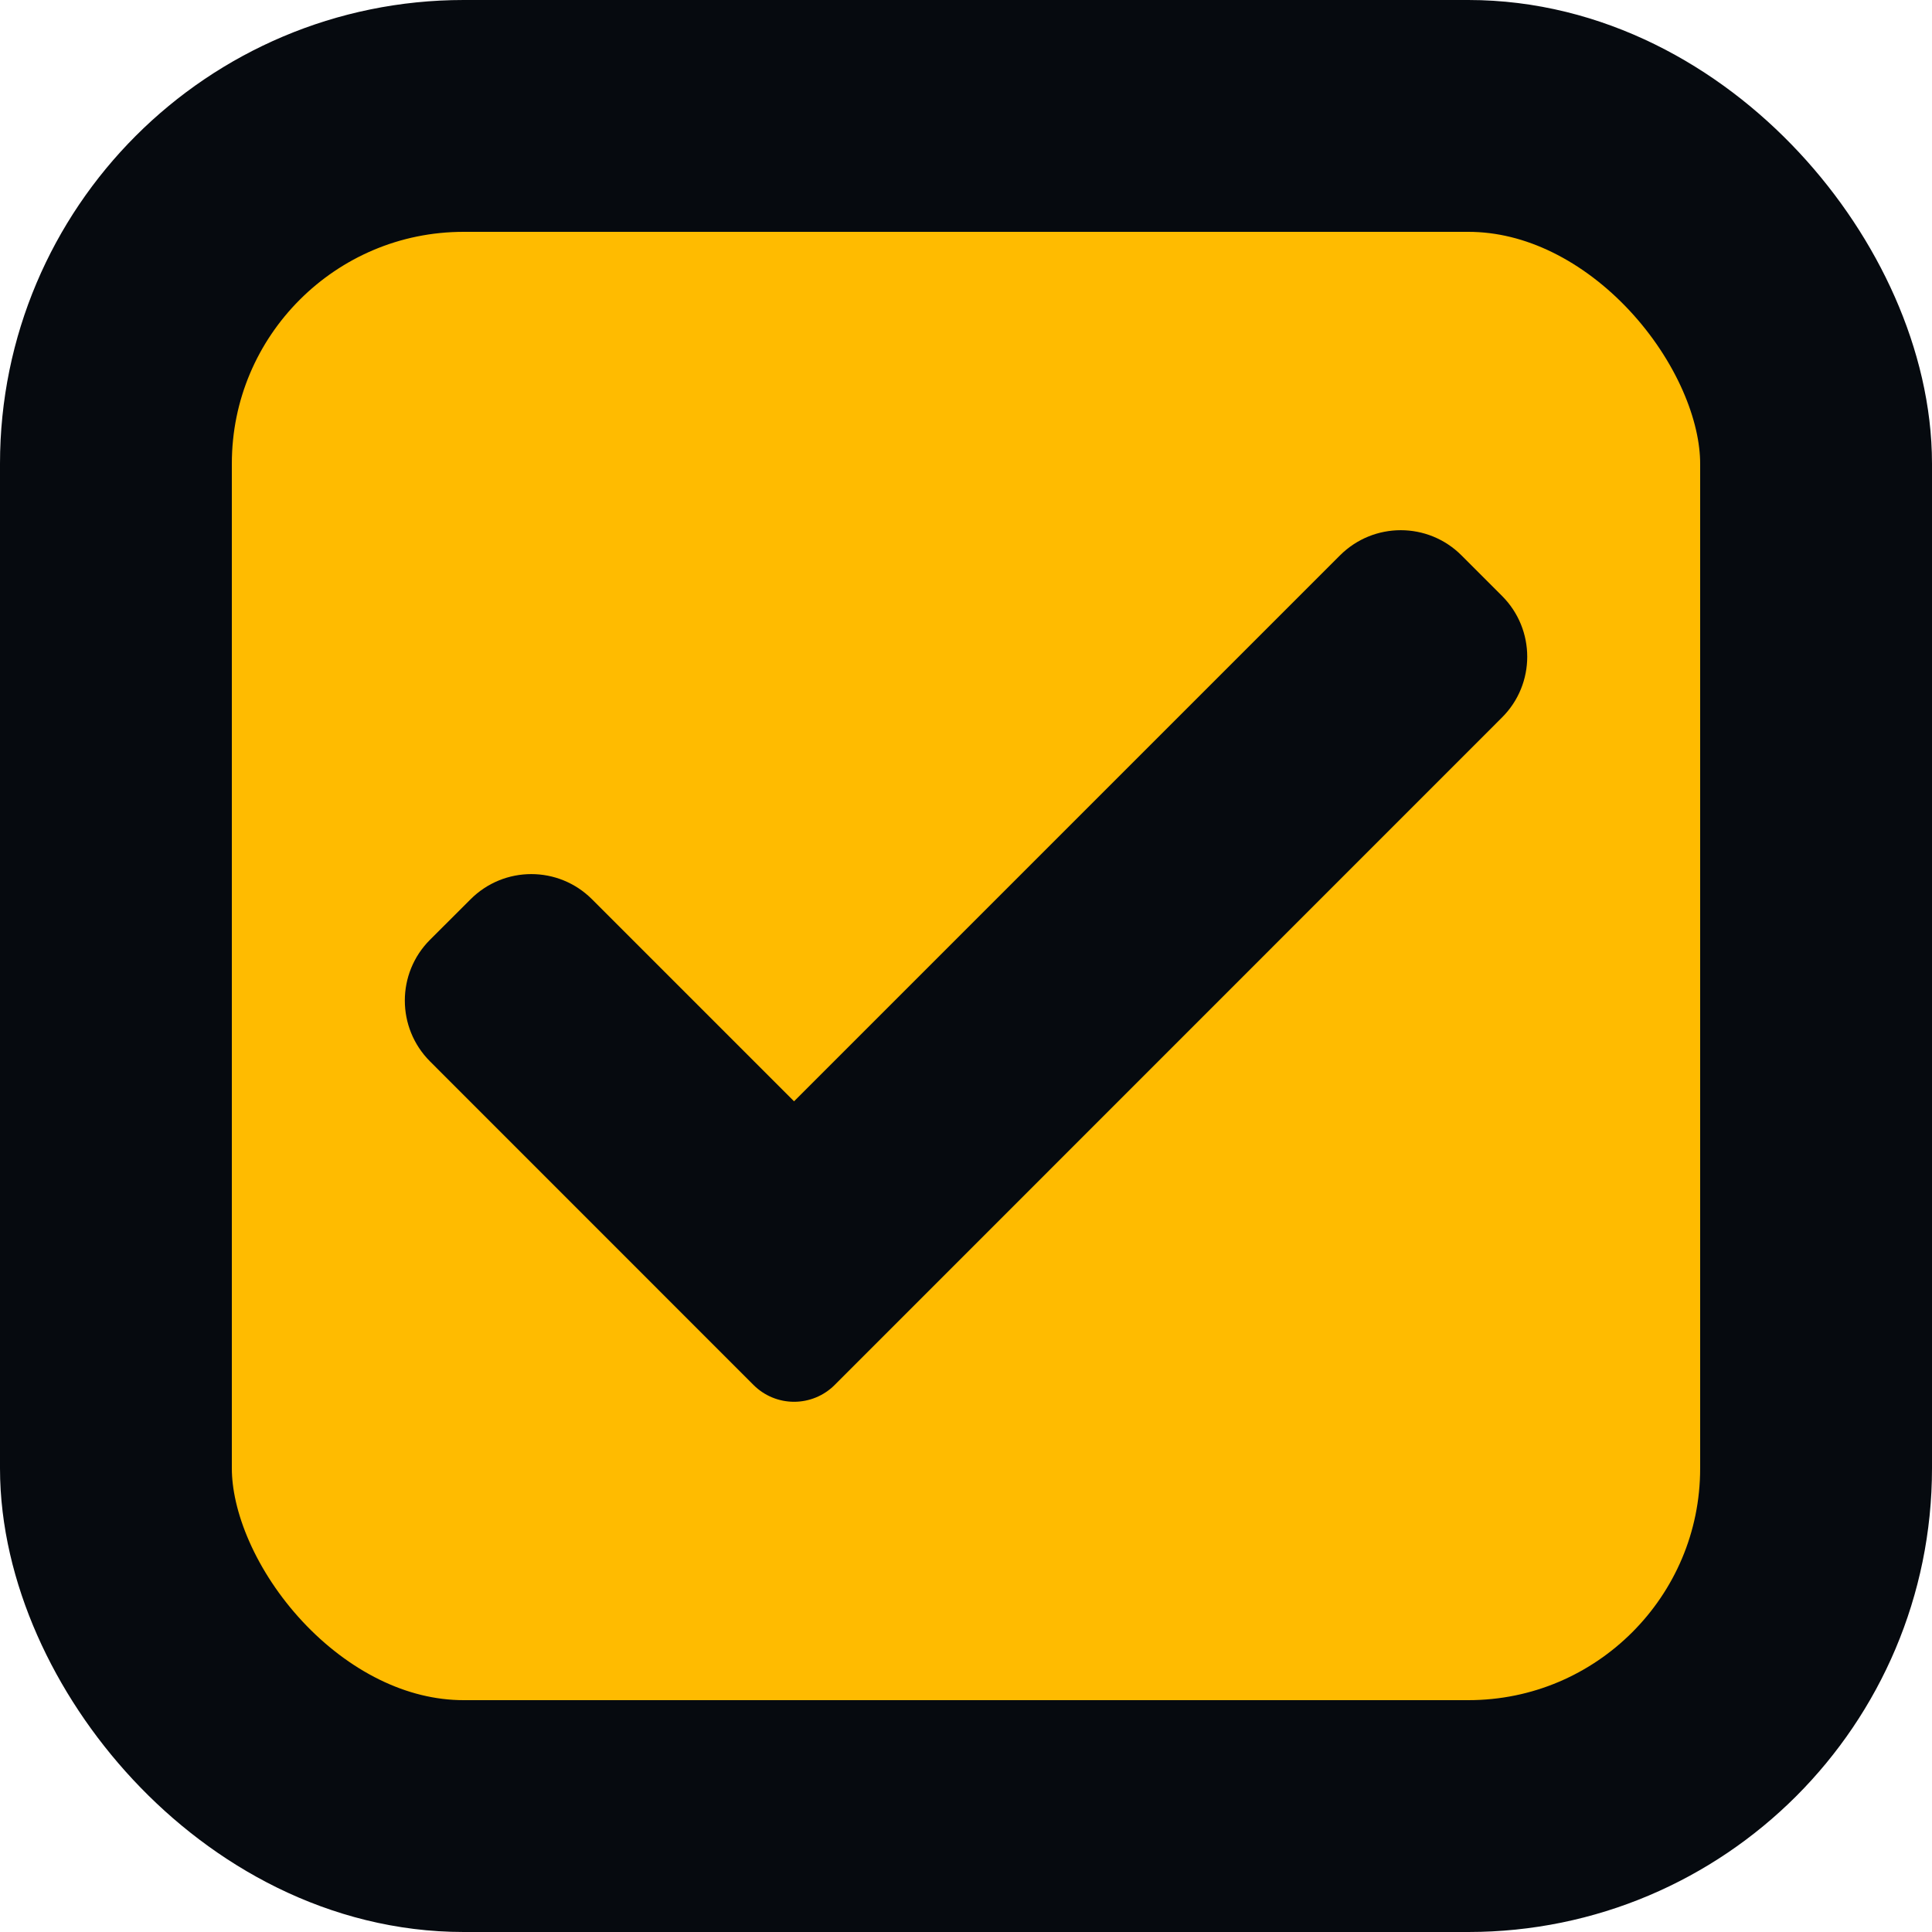 <svg width="25" height="25" viewBox="0 0 25 25" fill="none" xmlns="http://www.w3.org/2000/svg">
<rect x="1.5" y="1.5" width="22" height="22" rx="4.5" fill="#FFBB00" stroke="#060A0F" stroke-width="3"/>
<path d="M10.8 17.922C10.661 18.061 10.472 18.139 10.275 18.139C10.079 18.139 9.89 18.061 9.751 17.922L5.564 13.734C5.13 13.299 5.13 12.595 5.564 12.161L6.089 11.637C6.523 11.202 7.227 11.202 7.661 11.637L10.275 14.251L17.339 7.187C17.774 6.752 18.478 6.752 18.912 7.187L19.436 7.711C19.871 8.146 19.871 8.85 19.436 9.284L10.8 17.922Z" fill="#060A0F"/>
</svg>
